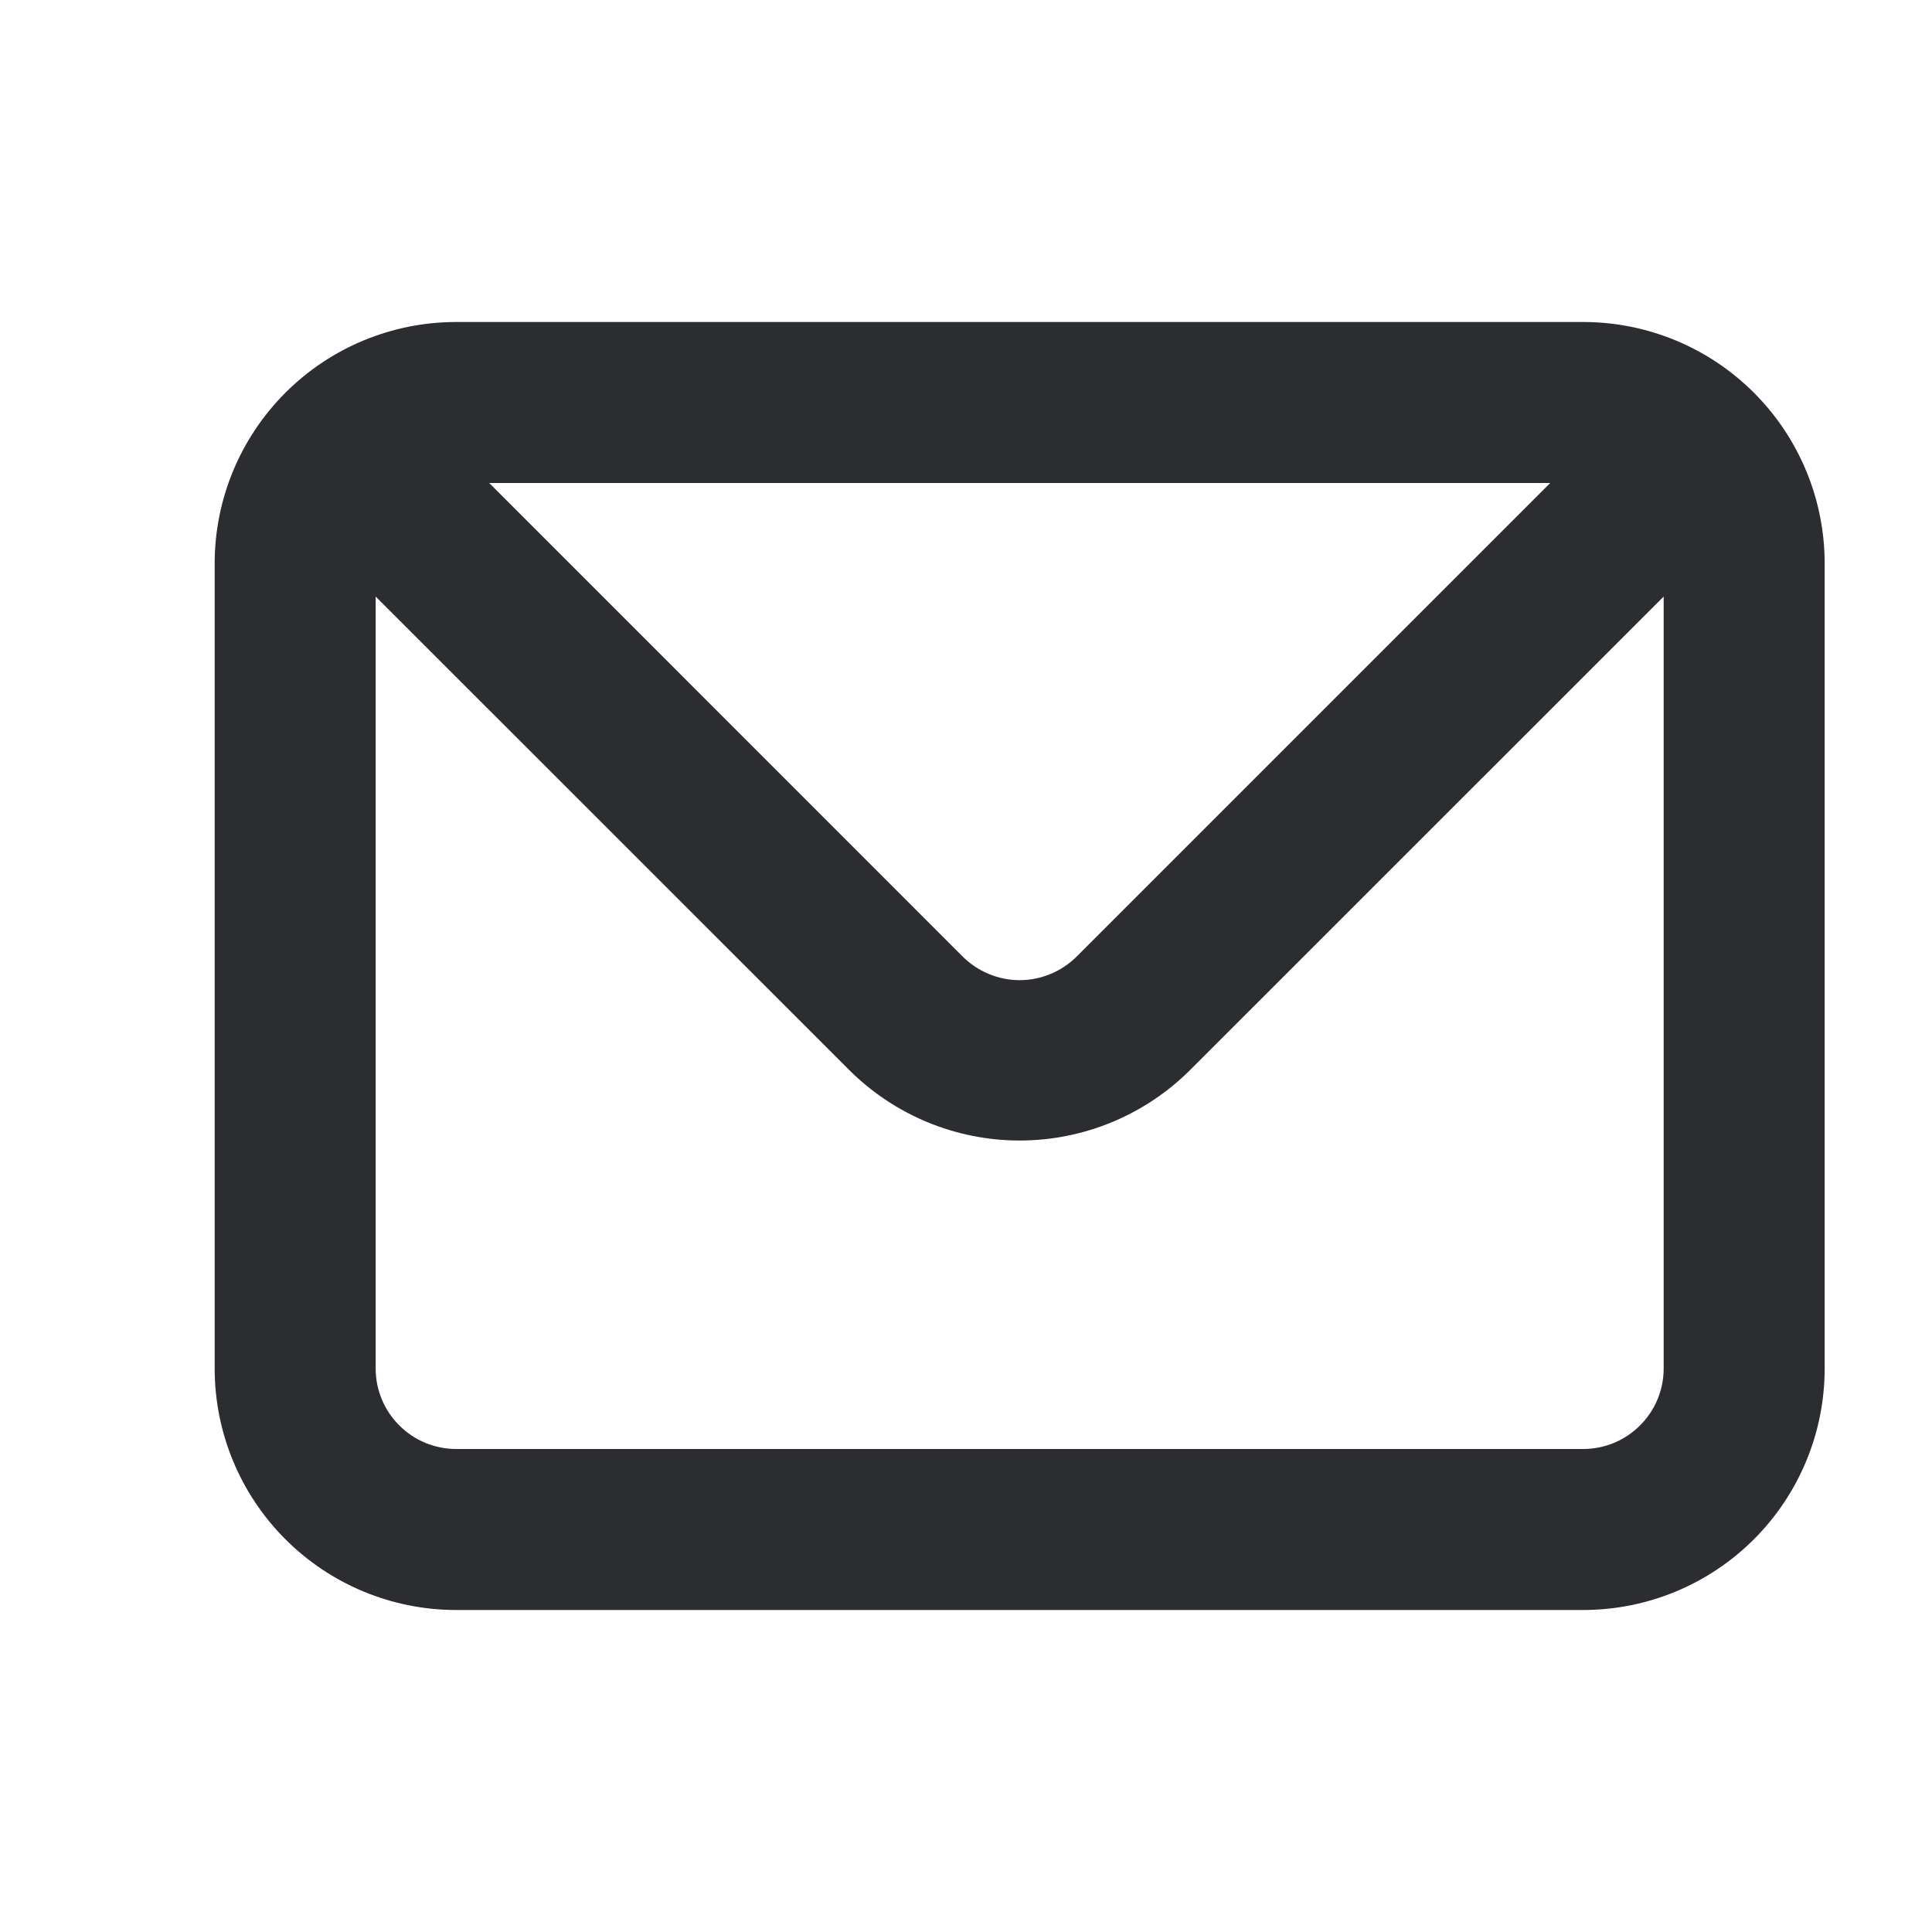 <svg width="18" height="18" viewBox="0 0 18 18" fill="none" xmlns="http://www.w3.org/2000/svg">
<path d="M14.75 3H4.25C3.653 3 3.081 3.237 2.659 3.659C2.237 4.081 2 4.653 2 5.25V12.75C2 13.347 2.237 13.919 2.659 14.341C3.081 14.763 3.653 15 4.25 15H14.75C15.347 15 15.919 14.763 16.341 14.341C16.763 13.919 17 13.347 17 12.75V5.25C17 4.653 16.763 4.081 16.341 3.659C15.919 3.237 15.347 3 14.75 3ZM14.443 4.5L10.033 8.91C9.963 8.98 9.88 9.036 9.788 9.074C9.697 9.112 9.599 9.132 9.5 9.132C9.401 9.132 9.303 9.112 9.212 9.074C9.12 9.036 9.037 8.98 8.967 8.91L4.558 4.5H14.443ZM15.5 12.75C15.5 12.949 15.421 13.14 15.28 13.28C15.14 13.421 14.949 13.5 14.75 13.5H4.25C4.051 13.5 3.86 13.421 3.72 13.28C3.579 13.14 3.5 12.949 3.5 12.75V5.558L7.91 9.967C8.332 10.389 8.904 10.626 9.5 10.626C10.096 10.626 10.668 10.389 11.09 9.967L15.5 5.558V12.75Z" fill="#2C2D30"/>
</svg>
